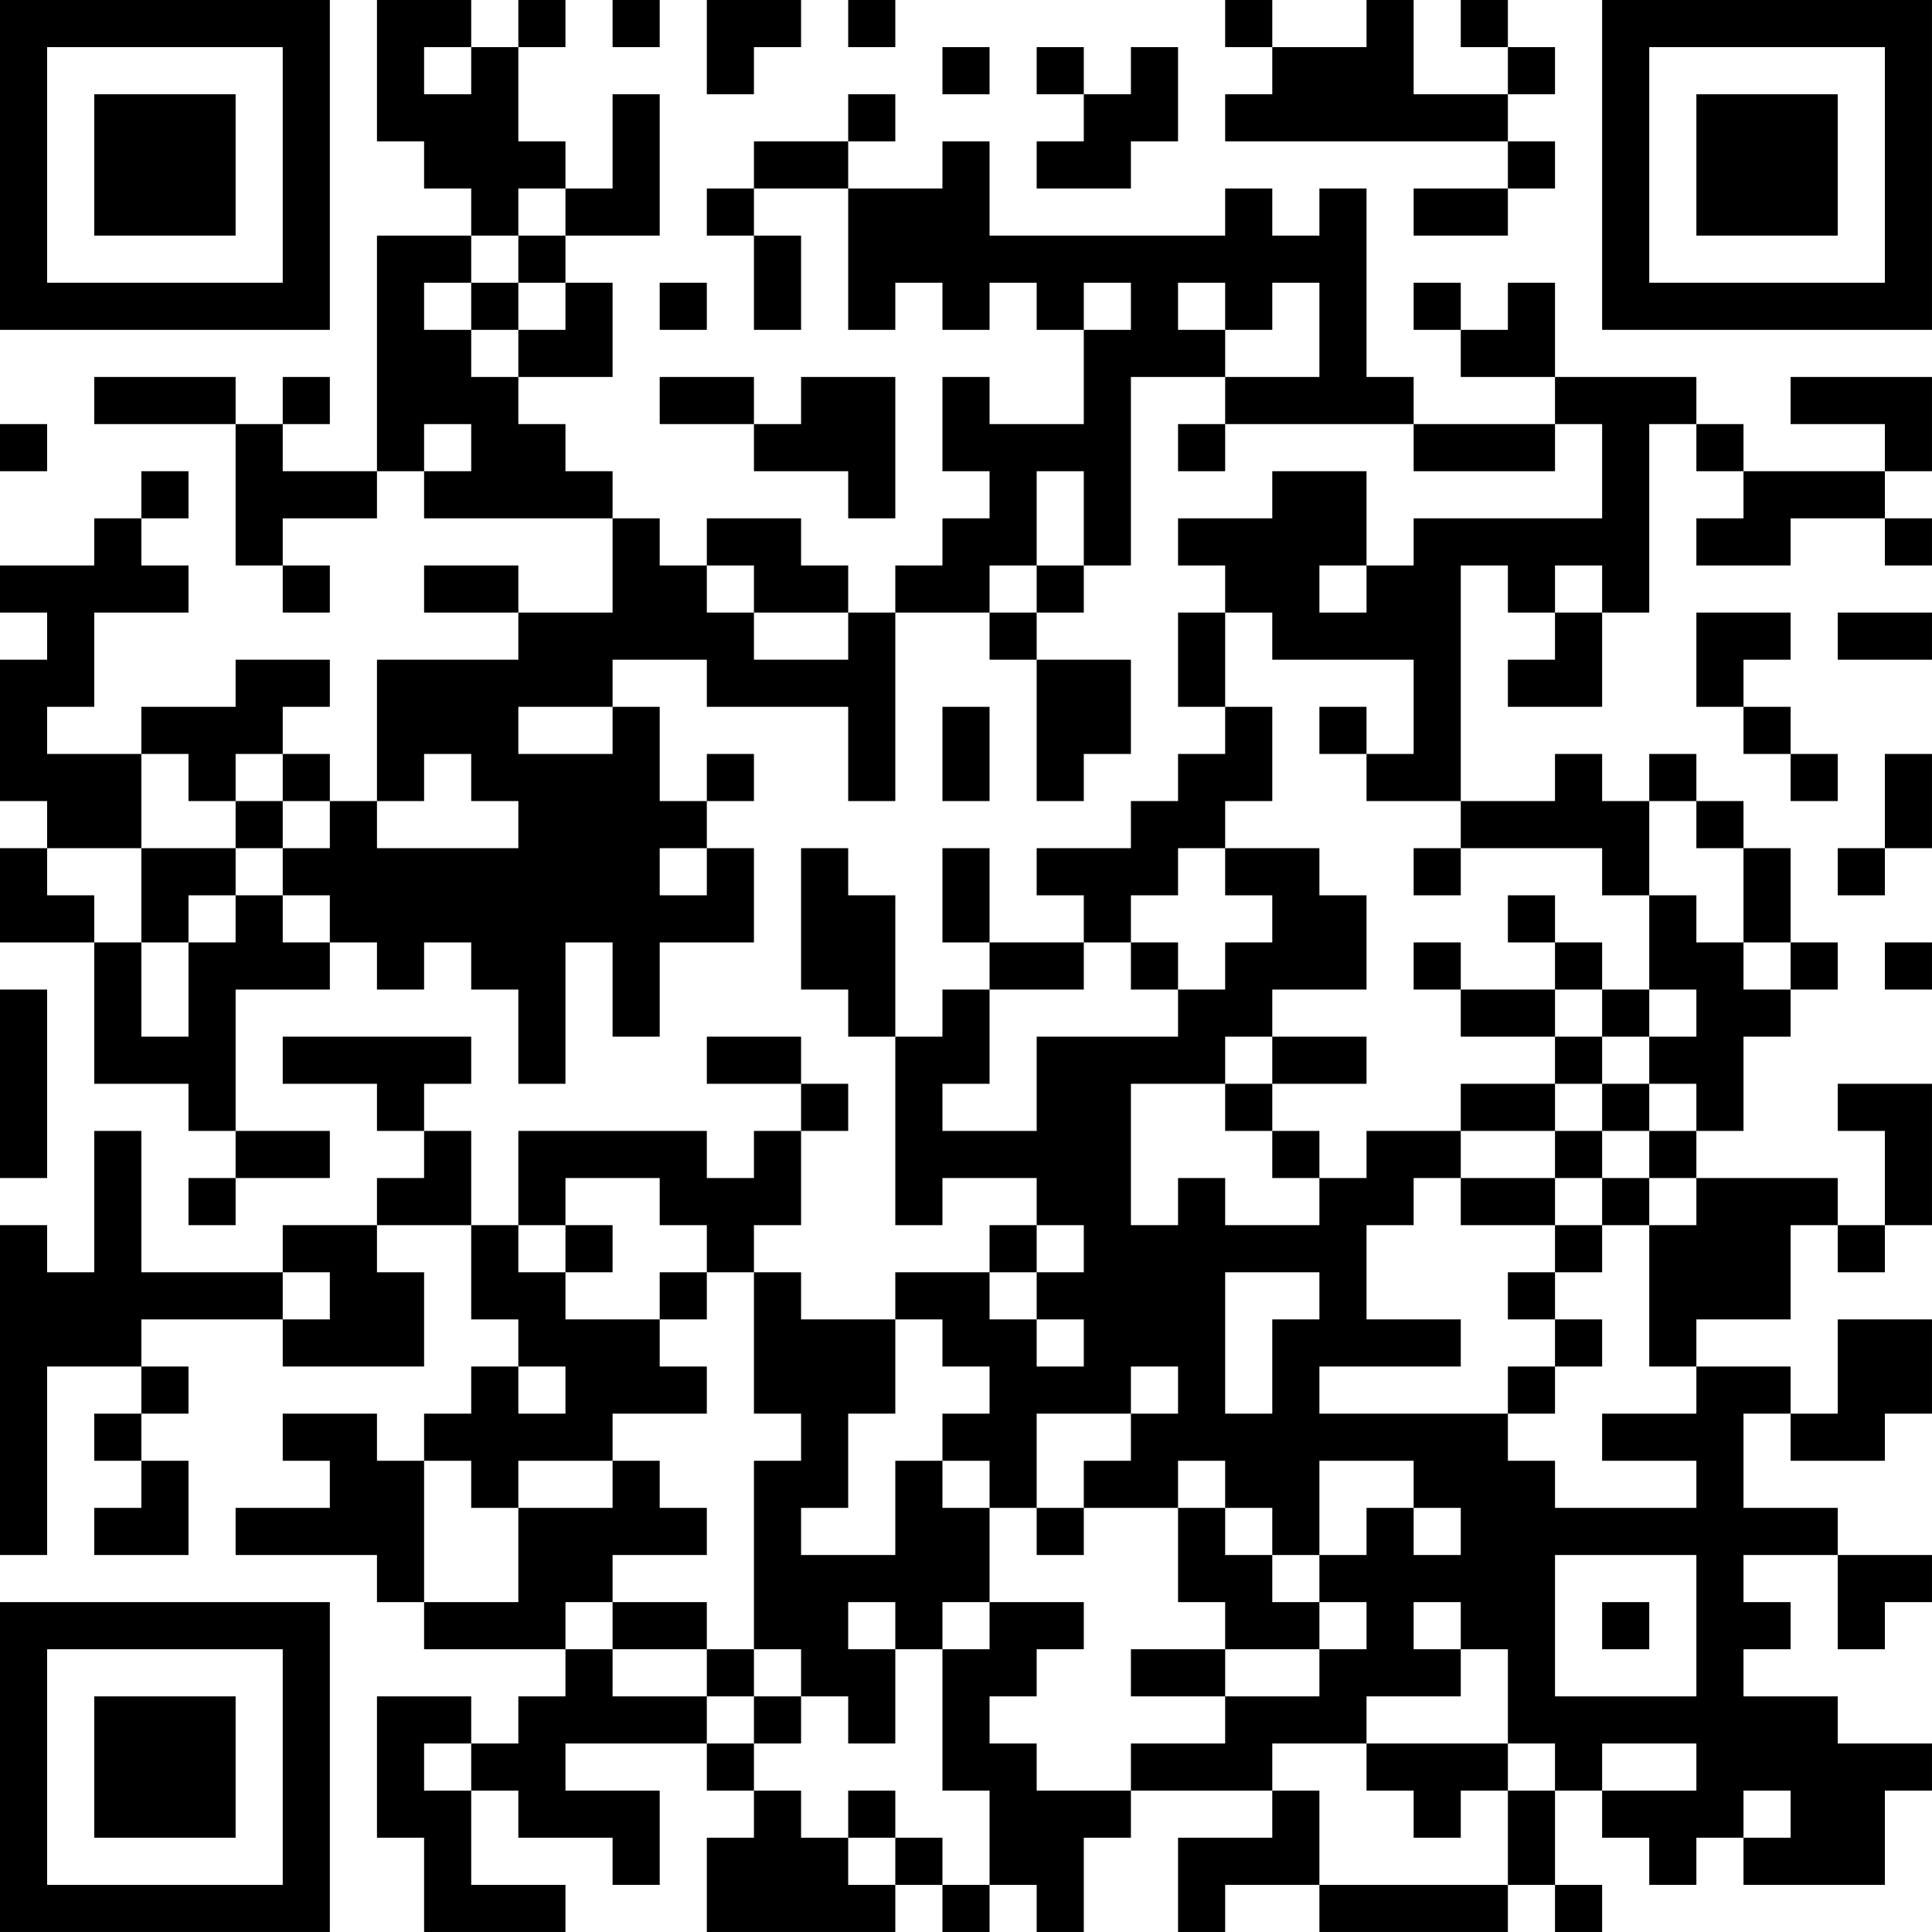 <?xml version="1.0" encoding="UTF-8"?>
<svg xmlns="http://www.w3.org/2000/svg" version="1.1" width="200" height="200" viewBox="0 0 200 200"><rect x="0" y="0" width="200" height="200" fill="#ffffff"/><g transform="scale(4.878)"><g transform="translate(0,0)"><path fill-rule="evenodd" d="M8 0L8 3L9 3L9 4L10 4L10 5L8 5L8 10L6 10L6 9L7 9L7 8L6 8L6 9L5 9L5 8L2 8L2 9L5 9L5 12L6 12L6 13L7 13L7 12L6 12L6 11L8 11L8 10L9 10L9 11L13 11L13 13L11 13L11 12L9 12L9 13L11 13L11 14L8 14L8 17L7 17L7 16L6 16L6 15L7 15L7 14L5 14L5 15L3 15L3 16L1 16L1 15L2 15L2 13L4 13L4 12L3 12L3 11L4 11L4 10L3 10L3 11L2 11L2 12L0 12L0 13L1 13L1 14L0 14L0 17L1 17L1 18L0 18L0 20L2 20L2 23L4 23L4 24L5 24L5 25L4 25L4 26L5 26L5 25L7 25L7 24L5 24L5 21L7 21L7 20L8 20L8 21L9 21L9 20L10 20L10 21L11 21L11 23L12 23L12 20L13 20L13 22L14 22L14 20L16 20L16 18L15 18L15 17L16 17L16 16L15 16L15 17L14 17L14 15L13 15L13 14L15 14L15 15L18 15L18 17L19 17L19 13L21 13L21 14L22 14L22 17L23 17L23 16L24 16L24 14L22 14L22 13L23 13L23 12L24 12L24 8L26 8L26 9L25 9L25 10L26 10L26 9L30 9L30 10L33 10L33 9L34 9L34 11L30 11L30 12L29 12L29 10L27 10L27 11L25 11L25 12L26 12L26 13L25 13L25 15L26 15L26 16L25 16L25 17L24 17L24 18L22 18L22 19L23 19L23 20L21 20L21 18L20 18L20 20L21 20L21 21L20 21L20 22L19 22L19 19L18 19L18 18L17 18L17 21L18 21L18 22L19 22L19 26L20 26L20 25L22 25L22 26L21 26L21 27L19 27L19 28L17 28L17 27L16 27L16 26L17 26L17 24L18 24L18 23L17 23L17 22L15 22L15 23L17 23L17 24L16 24L16 25L15 25L15 24L11 24L11 26L10 26L10 24L9 24L9 23L10 23L10 22L6 22L6 23L8 23L8 24L9 24L9 25L8 25L8 26L6 26L6 27L3 27L3 24L2 24L2 27L1 27L1 26L0 26L0 33L1 33L1 29L3 29L3 30L2 30L2 31L3 31L3 32L2 32L2 33L4 33L4 31L3 31L3 30L4 30L4 29L3 29L3 28L6 28L6 29L9 29L9 27L8 27L8 26L10 26L10 28L11 28L11 29L10 29L10 30L9 30L9 31L8 31L8 30L6 30L6 31L7 31L7 32L5 32L5 33L8 33L8 34L9 34L9 35L12 35L12 36L11 36L11 37L10 37L10 36L8 36L8 39L9 39L9 41L12 41L12 40L10 40L10 38L11 38L11 39L13 39L13 40L14 40L14 38L12 38L12 37L15 37L15 38L16 38L16 39L15 39L15 41L19 41L19 40L20 40L20 41L21 41L21 40L22 40L22 41L23 41L23 39L24 39L24 38L27 38L27 39L25 39L25 41L26 41L26 40L28 40L28 41L32 41L32 40L33 40L33 41L34 41L34 40L33 40L33 38L34 38L34 39L35 39L35 40L36 40L36 39L37 39L37 40L40 40L40 38L41 38L41 37L39 37L39 36L37 36L37 35L38 35L38 34L37 34L37 33L39 33L39 35L40 35L40 34L41 34L41 33L39 33L39 32L37 32L37 30L38 30L38 31L40 31L40 30L41 30L41 28L39 28L39 30L38 30L38 29L36 29L36 28L38 28L38 26L39 26L39 27L40 27L40 26L41 26L41 23L39 23L39 24L40 24L40 26L39 26L39 25L36 25L36 24L37 24L37 22L38 22L38 21L39 21L39 20L38 20L38 18L37 18L37 17L36 17L36 16L35 16L35 17L34 17L34 16L33 16L33 17L31 17L31 12L32 12L32 13L33 13L33 14L32 14L32 15L34 15L34 13L35 13L35 9L36 9L36 10L37 10L37 11L36 11L36 12L38 12L38 11L40 11L40 12L41 12L41 11L40 11L40 10L41 10L41 8L38 8L38 9L40 9L40 10L37 10L37 9L36 9L36 8L33 8L33 6L32 6L32 7L31 7L31 6L30 6L30 7L31 7L31 8L33 8L33 9L30 9L30 8L29 8L29 4L28 4L28 5L27 5L27 4L26 4L26 5L21 5L21 3L20 3L20 4L18 4L18 3L19 3L19 2L18 2L18 3L16 3L16 4L15 4L15 5L16 5L16 7L17 7L17 5L16 5L16 4L18 4L18 7L19 7L19 6L20 6L20 7L21 7L21 6L22 6L22 7L23 7L23 9L21 9L21 8L20 8L20 10L21 10L21 11L20 11L20 12L19 12L19 13L18 13L18 12L17 12L17 11L15 11L15 12L14 12L14 11L13 11L13 10L12 10L12 9L11 9L11 8L13 8L13 6L12 6L12 5L14 5L14 2L13 2L13 4L12 4L12 3L11 3L11 1L12 1L12 0L11 0L11 1L10 1L10 0ZM13 0L13 1L14 1L14 0ZM15 0L15 2L16 2L16 1L17 1L17 0ZM18 0L18 1L19 1L19 0ZM26 0L26 1L27 1L27 2L26 2L26 3L32 3L32 4L30 4L30 5L32 5L32 4L33 4L33 3L32 3L32 2L33 2L33 1L32 1L32 0L31 0L31 1L32 1L32 2L30 2L30 0L29 0L29 1L27 1L27 0ZM9 1L9 2L10 2L10 1ZM20 1L20 2L21 2L21 1ZM22 1L22 2L23 2L23 3L22 3L22 4L24 4L24 3L25 3L25 1L24 1L24 2L23 2L23 1ZM11 4L11 5L10 5L10 6L9 6L9 7L10 7L10 8L11 8L11 7L12 7L12 6L11 6L11 5L12 5L12 4ZM10 6L10 7L11 7L11 6ZM14 6L14 7L15 7L15 6ZM23 6L23 7L24 7L24 6ZM25 6L25 7L26 7L26 8L28 8L28 6L27 6L27 7L26 7L26 6ZM14 8L14 9L16 9L16 10L18 10L18 11L19 11L19 8L17 8L17 9L16 9L16 8ZM0 9L0 10L1 10L1 9ZM9 9L9 10L10 10L10 9ZM22 10L22 12L21 12L21 13L22 13L22 12L23 12L23 10ZM15 12L15 13L16 13L16 14L18 14L18 13L16 13L16 12ZM28 12L28 13L29 13L29 12ZM33 12L33 13L34 13L34 12ZM26 13L26 15L27 15L27 17L26 17L26 18L25 18L25 19L24 19L24 20L23 20L23 21L21 21L21 23L20 23L20 24L22 24L22 22L25 22L25 21L26 21L26 20L27 20L27 19L26 19L26 18L28 18L28 19L29 19L29 21L27 21L27 22L26 22L26 23L24 23L24 26L25 26L25 25L26 25L26 26L28 26L28 25L29 25L29 24L31 24L31 25L30 25L30 26L29 26L29 28L31 28L31 29L28 29L28 30L32 30L32 31L33 31L33 32L36 32L36 31L34 31L34 30L36 30L36 29L35 29L35 26L36 26L36 25L35 25L35 24L36 24L36 23L35 23L35 22L36 22L36 21L35 21L35 19L36 19L36 20L37 20L37 21L38 21L38 20L37 20L37 18L36 18L36 17L35 17L35 19L34 19L34 18L31 18L31 17L29 17L29 16L30 16L30 14L27 14L27 13ZM36 13L36 15L37 15L37 16L38 16L38 17L39 17L39 16L38 16L38 15L37 15L37 14L38 14L38 13ZM39 13L39 14L41 14L41 13ZM11 15L11 16L13 16L13 15ZM20 15L20 17L21 17L21 15ZM28 15L28 16L29 16L29 15ZM3 16L3 18L1 18L1 19L2 19L2 20L3 20L3 22L4 22L4 20L5 20L5 19L6 19L6 20L7 20L7 19L6 19L6 18L7 18L7 17L6 17L6 16L5 16L5 17L4 17L4 16ZM9 16L9 17L8 17L8 18L11 18L11 17L10 17L10 16ZM40 16L40 18L39 18L39 19L40 19L40 18L41 18L41 16ZM5 17L5 18L3 18L3 20L4 20L4 19L5 19L5 18L6 18L6 17ZM14 18L14 19L15 19L15 18ZM30 18L30 19L31 19L31 18ZM32 19L32 20L33 20L33 21L31 21L31 20L30 20L30 21L31 21L31 22L33 22L33 23L31 23L31 24L33 24L33 25L31 25L31 26L33 26L33 27L32 27L32 28L33 28L33 29L32 29L32 30L33 30L33 29L34 29L34 28L33 28L33 27L34 27L34 26L35 26L35 25L34 25L34 24L35 24L35 23L34 23L34 22L35 22L35 21L34 21L34 20L33 20L33 19ZM24 20L24 21L25 21L25 20ZM40 20L40 21L41 21L41 20ZM0 21L0 25L1 25L1 21ZM33 21L33 22L34 22L34 21ZM27 22L27 23L26 23L26 24L27 24L27 25L28 25L28 24L27 24L27 23L29 23L29 22ZM33 23L33 24L34 24L34 23ZM12 25L12 26L11 26L11 27L12 27L12 28L14 28L14 29L15 29L15 30L13 30L13 31L11 31L11 32L10 32L10 31L9 31L9 34L11 34L11 32L13 32L13 31L14 31L14 32L15 32L15 33L13 33L13 34L12 34L12 35L13 35L13 36L15 36L15 37L16 37L16 38L17 38L17 39L18 39L18 40L19 40L19 39L20 39L20 40L21 40L21 38L20 38L20 35L21 35L21 34L23 34L23 35L22 35L22 36L21 36L21 37L22 37L22 38L24 38L24 37L26 37L26 36L28 36L28 35L29 35L29 34L28 34L28 33L29 33L29 32L30 32L30 33L31 33L31 32L30 32L30 31L28 31L28 33L27 33L27 32L26 32L26 31L25 31L25 32L23 32L23 31L24 31L24 30L25 30L25 29L24 29L24 30L22 30L22 32L21 32L21 31L20 31L20 30L21 30L21 29L20 29L20 28L19 28L19 30L18 30L18 32L17 32L17 33L19 33L19 31L20 31L20 32L21 32L21 34L20 34L20 35L19 35L19 34L18 34L18 35L19 35L19 37L18 37L18 36L17 36L17 35L16 35L16 31L17 31L17 30L16 30L16 27L15 27L15 26L14 26L14 25ZM33 25L33 26L34 26L34 25ZM12 26L12 27L13 27L13 26ZM22 26L22 27L21 27L21 28L22 28L22 29L23 29L23 28L22 28L22 27L23 27L23 26ZM6 27L6 28L7 28L7 27ZM14 27L14 28L15 28L15 27ZM26 27L26 30L27 30L27 28L28 28L28 27ZM11 29L11 30L12 30L12 29ZM22 32L22 33L23 33L23 32ZM25 32L25 34L26 34L26 35L24 35L24 36L26 36L26 35L28 35L28 34L27 34L27 33L26 33L26 32ZM33 33L33 36L36 36L36 33ZM13 34L13 35L15 35L15 36L16 36L16 37L17 37L17 36L16 36L16 35L15 35L15 34ZM30 34L30 35L31 35L31 36L29 36L29 37L27 37L27 38L28 38L28 40L32 40L32 38L33 38L33 37L32 37L32 35L31 35L31 34ZM34 34L34 35L35 35L35 34ZM9 37L9 38L10 38L10 37ZM29 37L29 38L30 38L30 39L31 39L31 38L32 38L32 37ZM34 37L34 38L36 38L36 37ZM18 38L18 39L19 39L19 38ZM37 38L37 39L38 39L38 38ZM0 0L0 7L7 7L7 0ZM1 1L1 6L6 6L6 1ZM2 2L2 5L5 5L5 2ZM34 0L34 7L41 7L41 0ZM35 1L35 6L40 6L40 1ZM36 2L36 5L39 5L39 2ZM0 34L0 41L7 41L7 34ZM1 35L1 40L6 40L6 35ZM2 36L2 39L5 39L5 36Z" fill="#000000"/></g></g></svg>
